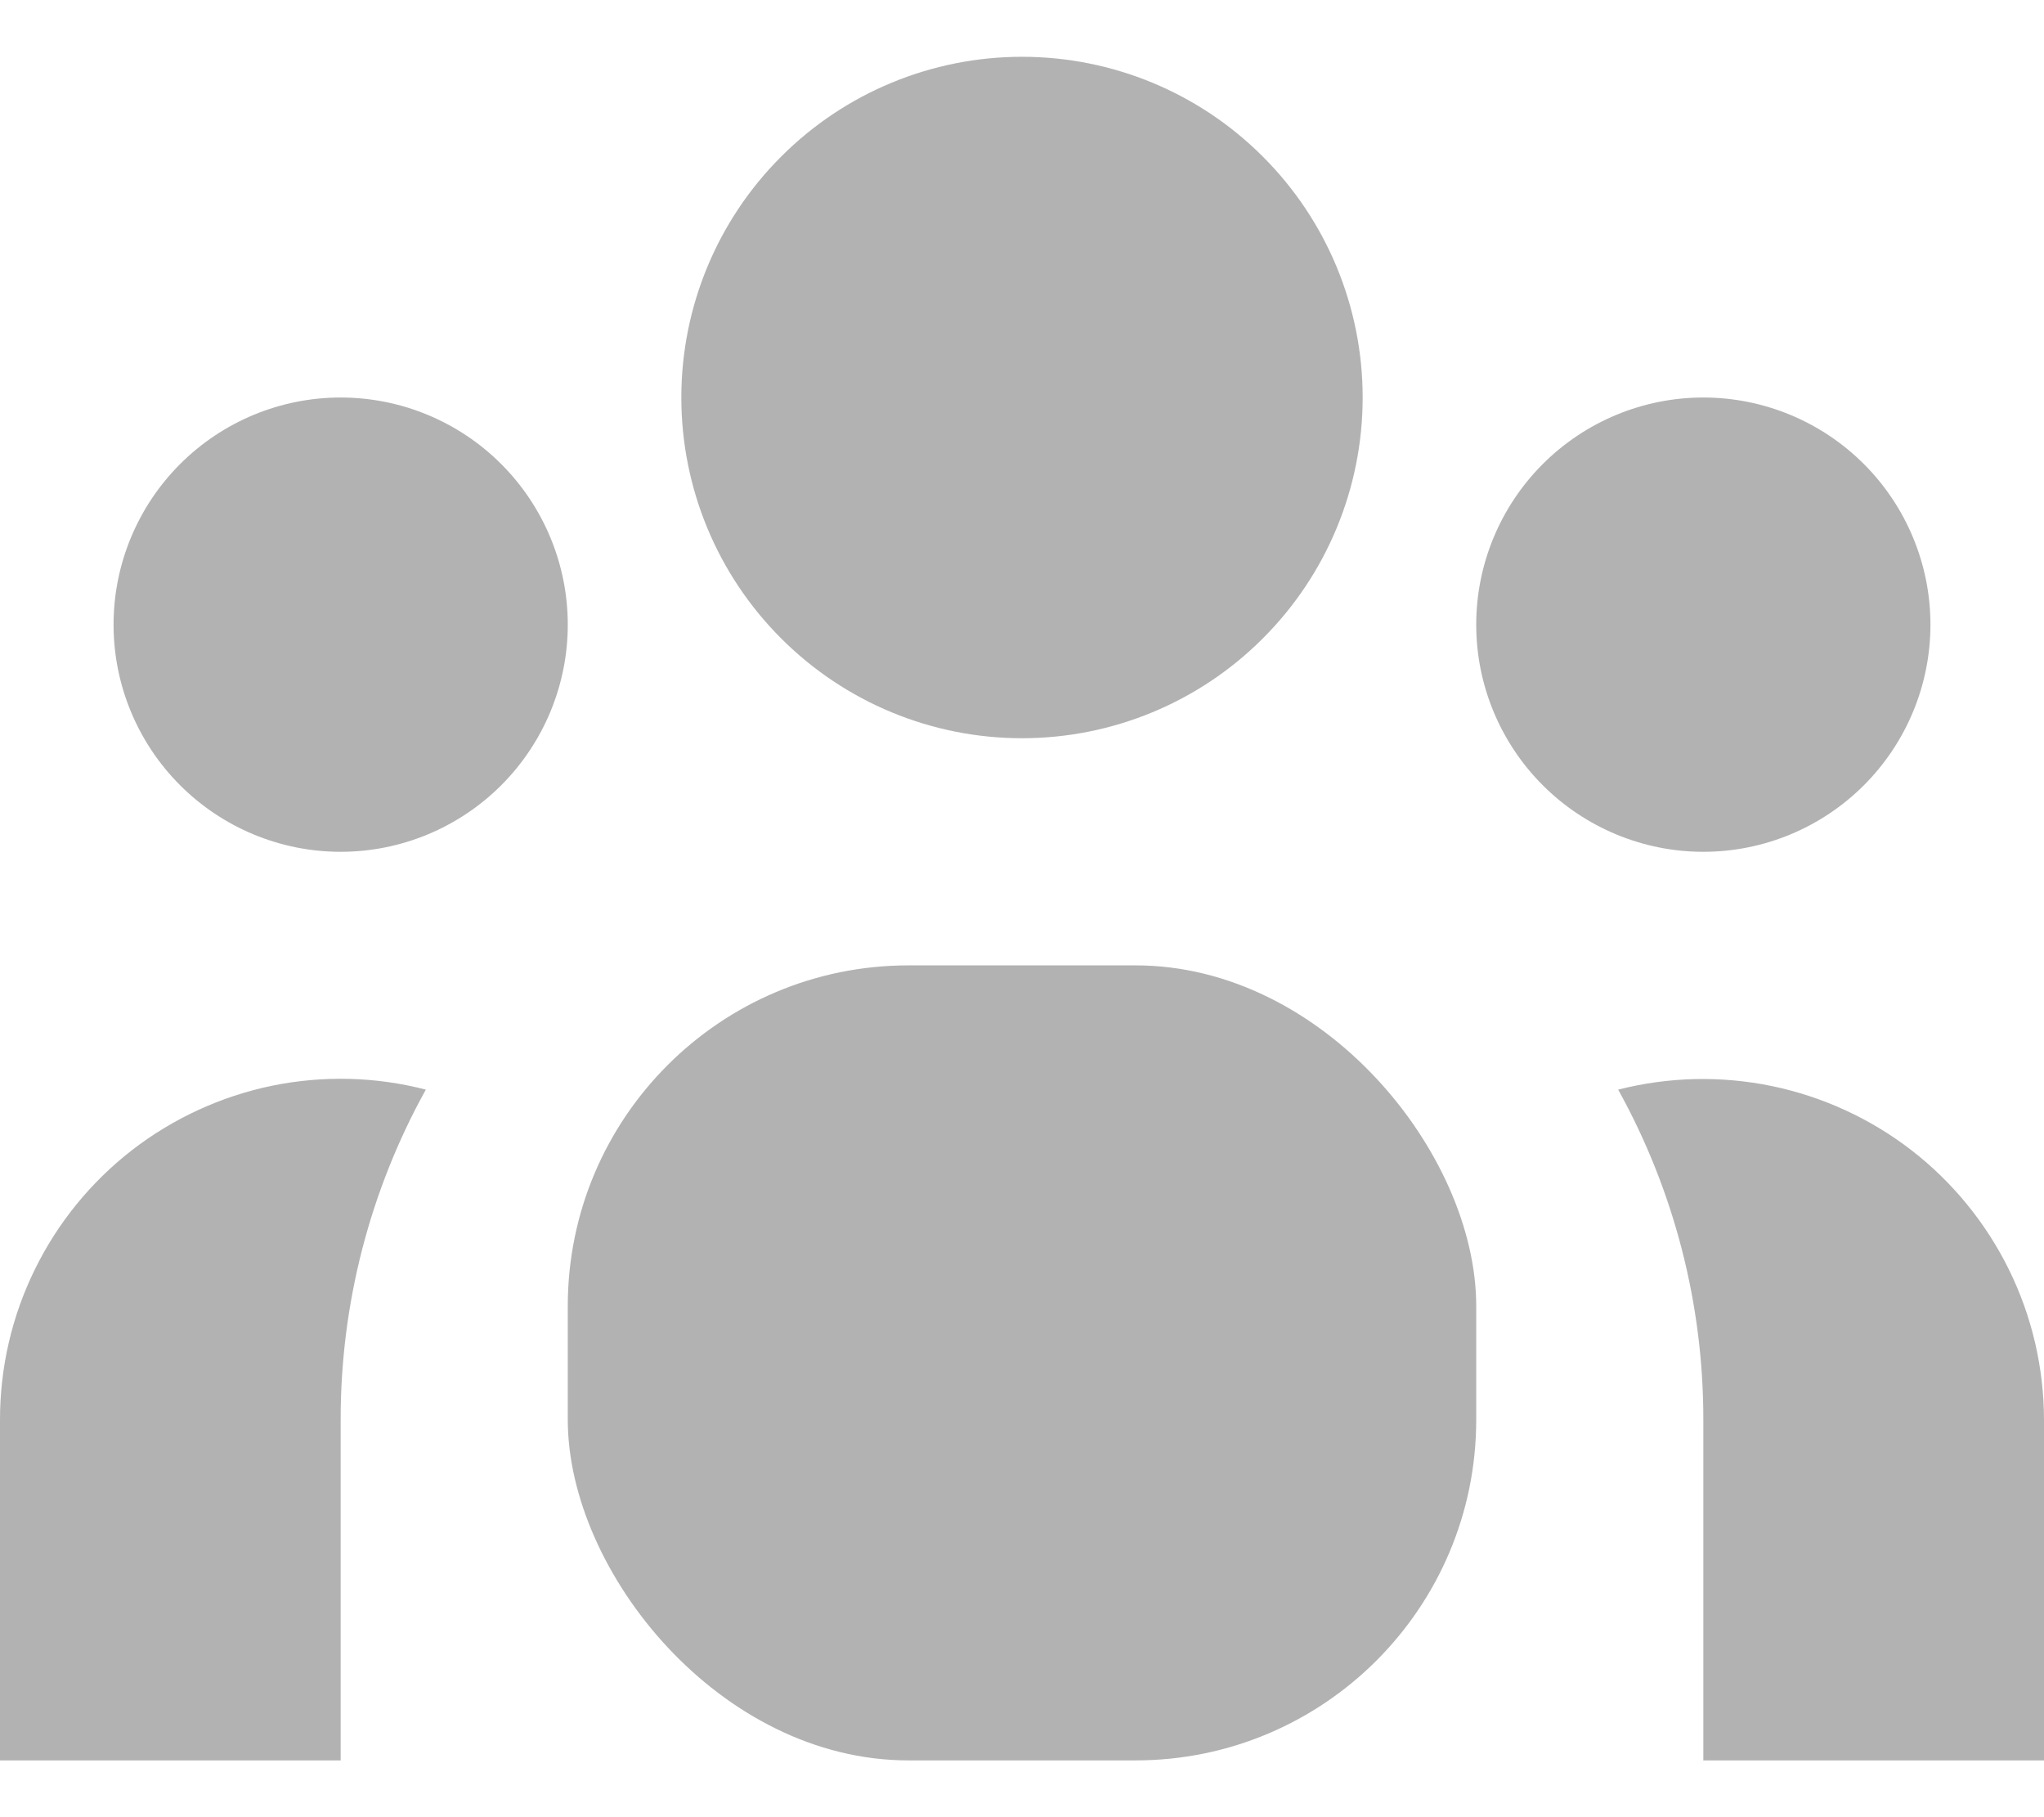 <svg width="18" height="16" viewBox="0 0 18 16" fill="none" xmlns="http://www.w3.org/2000/svg">
<path d="M12 3.5C12 4.296 11.684 5.059 11.121 5.621C10.559 6.184 9.796 6.5 9 6.5C8.204 6.5 7.441 6.184 6.879 5.621C6.316 5.059 6 4.296 6 3.5C6 2.704 6.316 1.941 6.879 1.379C7.441 0.816 8.204 0.5 9 0.5C9.796 0.5 10.559 0.816 11.121 1.379C11.684 1.941 12 2.704 12 3.5Z" fill="#B2B2B2"/>
<path d="M17 5.5C17 6.03 16.789 6.539 16.414 6.914C16.039 7.289 15.53 7.5 15 7.5C14.47 7.5 13.961 7.289 13.586 6.914C13.211 6.539 13 6.03 13 5.5C13 4.97 13.211 4.461 13.586 4.086C13.961 3.711 14.47 3.5 15 3.5C15.53 3.5 16.039 3.711 16.414 4.086C16.789 4.461 17 4.97 17 5.5Z" fill="#B2B2B2"/>
<path d="M5 5.5C5 6.03 4.789 6.539 4.414 6.914C4.039 7.289 3.53 7.5 3 7.5C2.47 7.5 1.961 7.289 1.586 6.914C1.211 6.539 1 6.03 1 5.5C1 4.97 1.211 4.461 1.586 4.086C1.961 3.711 2.47 3.5 3 3.5C3.53 3.5 4.039 3.711 4.414 4.086C4.789 4.461 5 4.97 5 5.5Z" fill="#B2B2B2"/>
<path d="M15 15.5V12.5C15.001 11.483 14.743 10.483 14.25 9.594C14.693 9.481 15.157 9.47 15.605 9.563C16.053 9.656 16.474 9.85 16.836 10.13C17.197 10.41 17.49 10.77 17.692 11.18C17.894 11.591 17.999 12.042 18 12.5V15.5H15Z" fill="#B2B2B2"/>
<path d="M3.75 9.594C3.257 10.483 2.999 11.483 3 12.5V15.5H2.6572e-07V12.5C-0 12.042 0.104 11.59 0.306 11.179C0.507 10.768 0.8 10.408 1.162 10.127C1.524 9.847 1.946 9.653 2.394 9.56C2.843 9.468 3.307 9.479 3.75 9.594Z" fill="#B2B2B2"/>
<rect x="5" y="8.5" width="8" height="7" rx="3" fill="#B2B2B2"/>
</svg>
